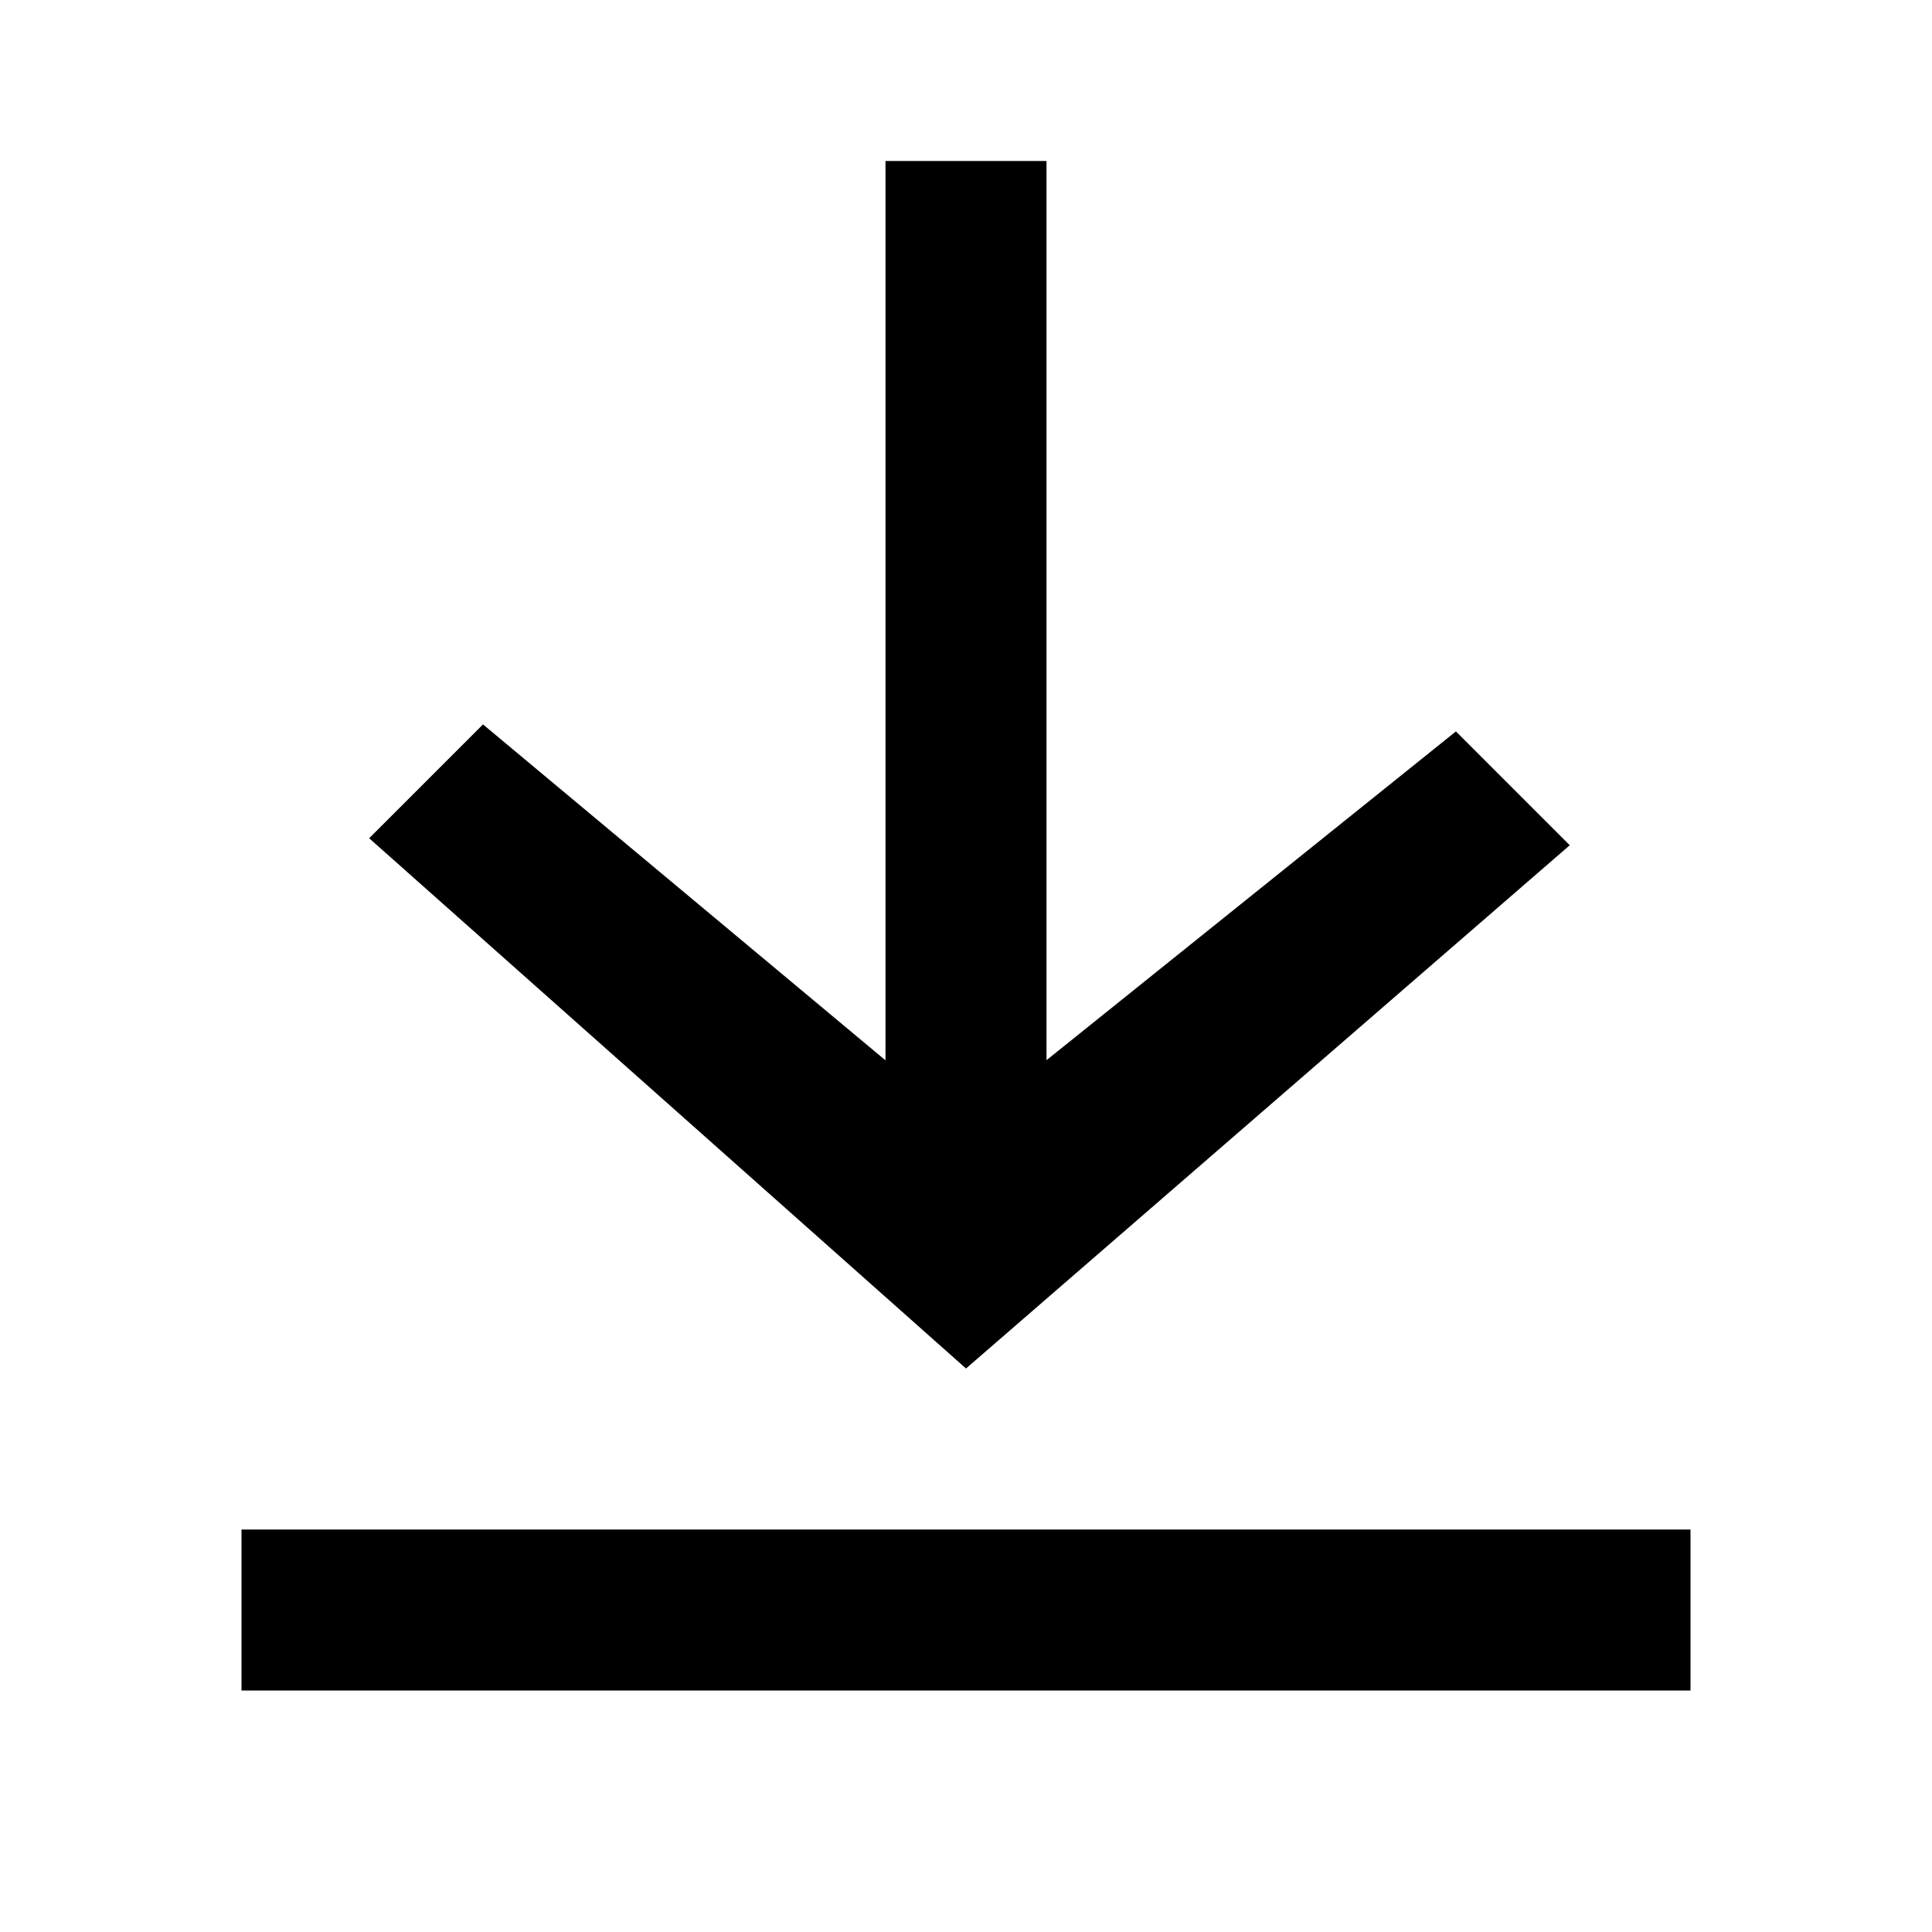 <svg width="24" height="24" viewBox="0 0 24 24" fill="none" xmlns="http://www.w3.org/2000/svg">
<path d="M3 19H21V21H3V19ZM13 13.172V2H11V13.172L6 8.999L4.586 10.413L12 17L19.5 10.5L18.086 9.086L13 13.17V13.172Z" fill="black"/>
</svg>
